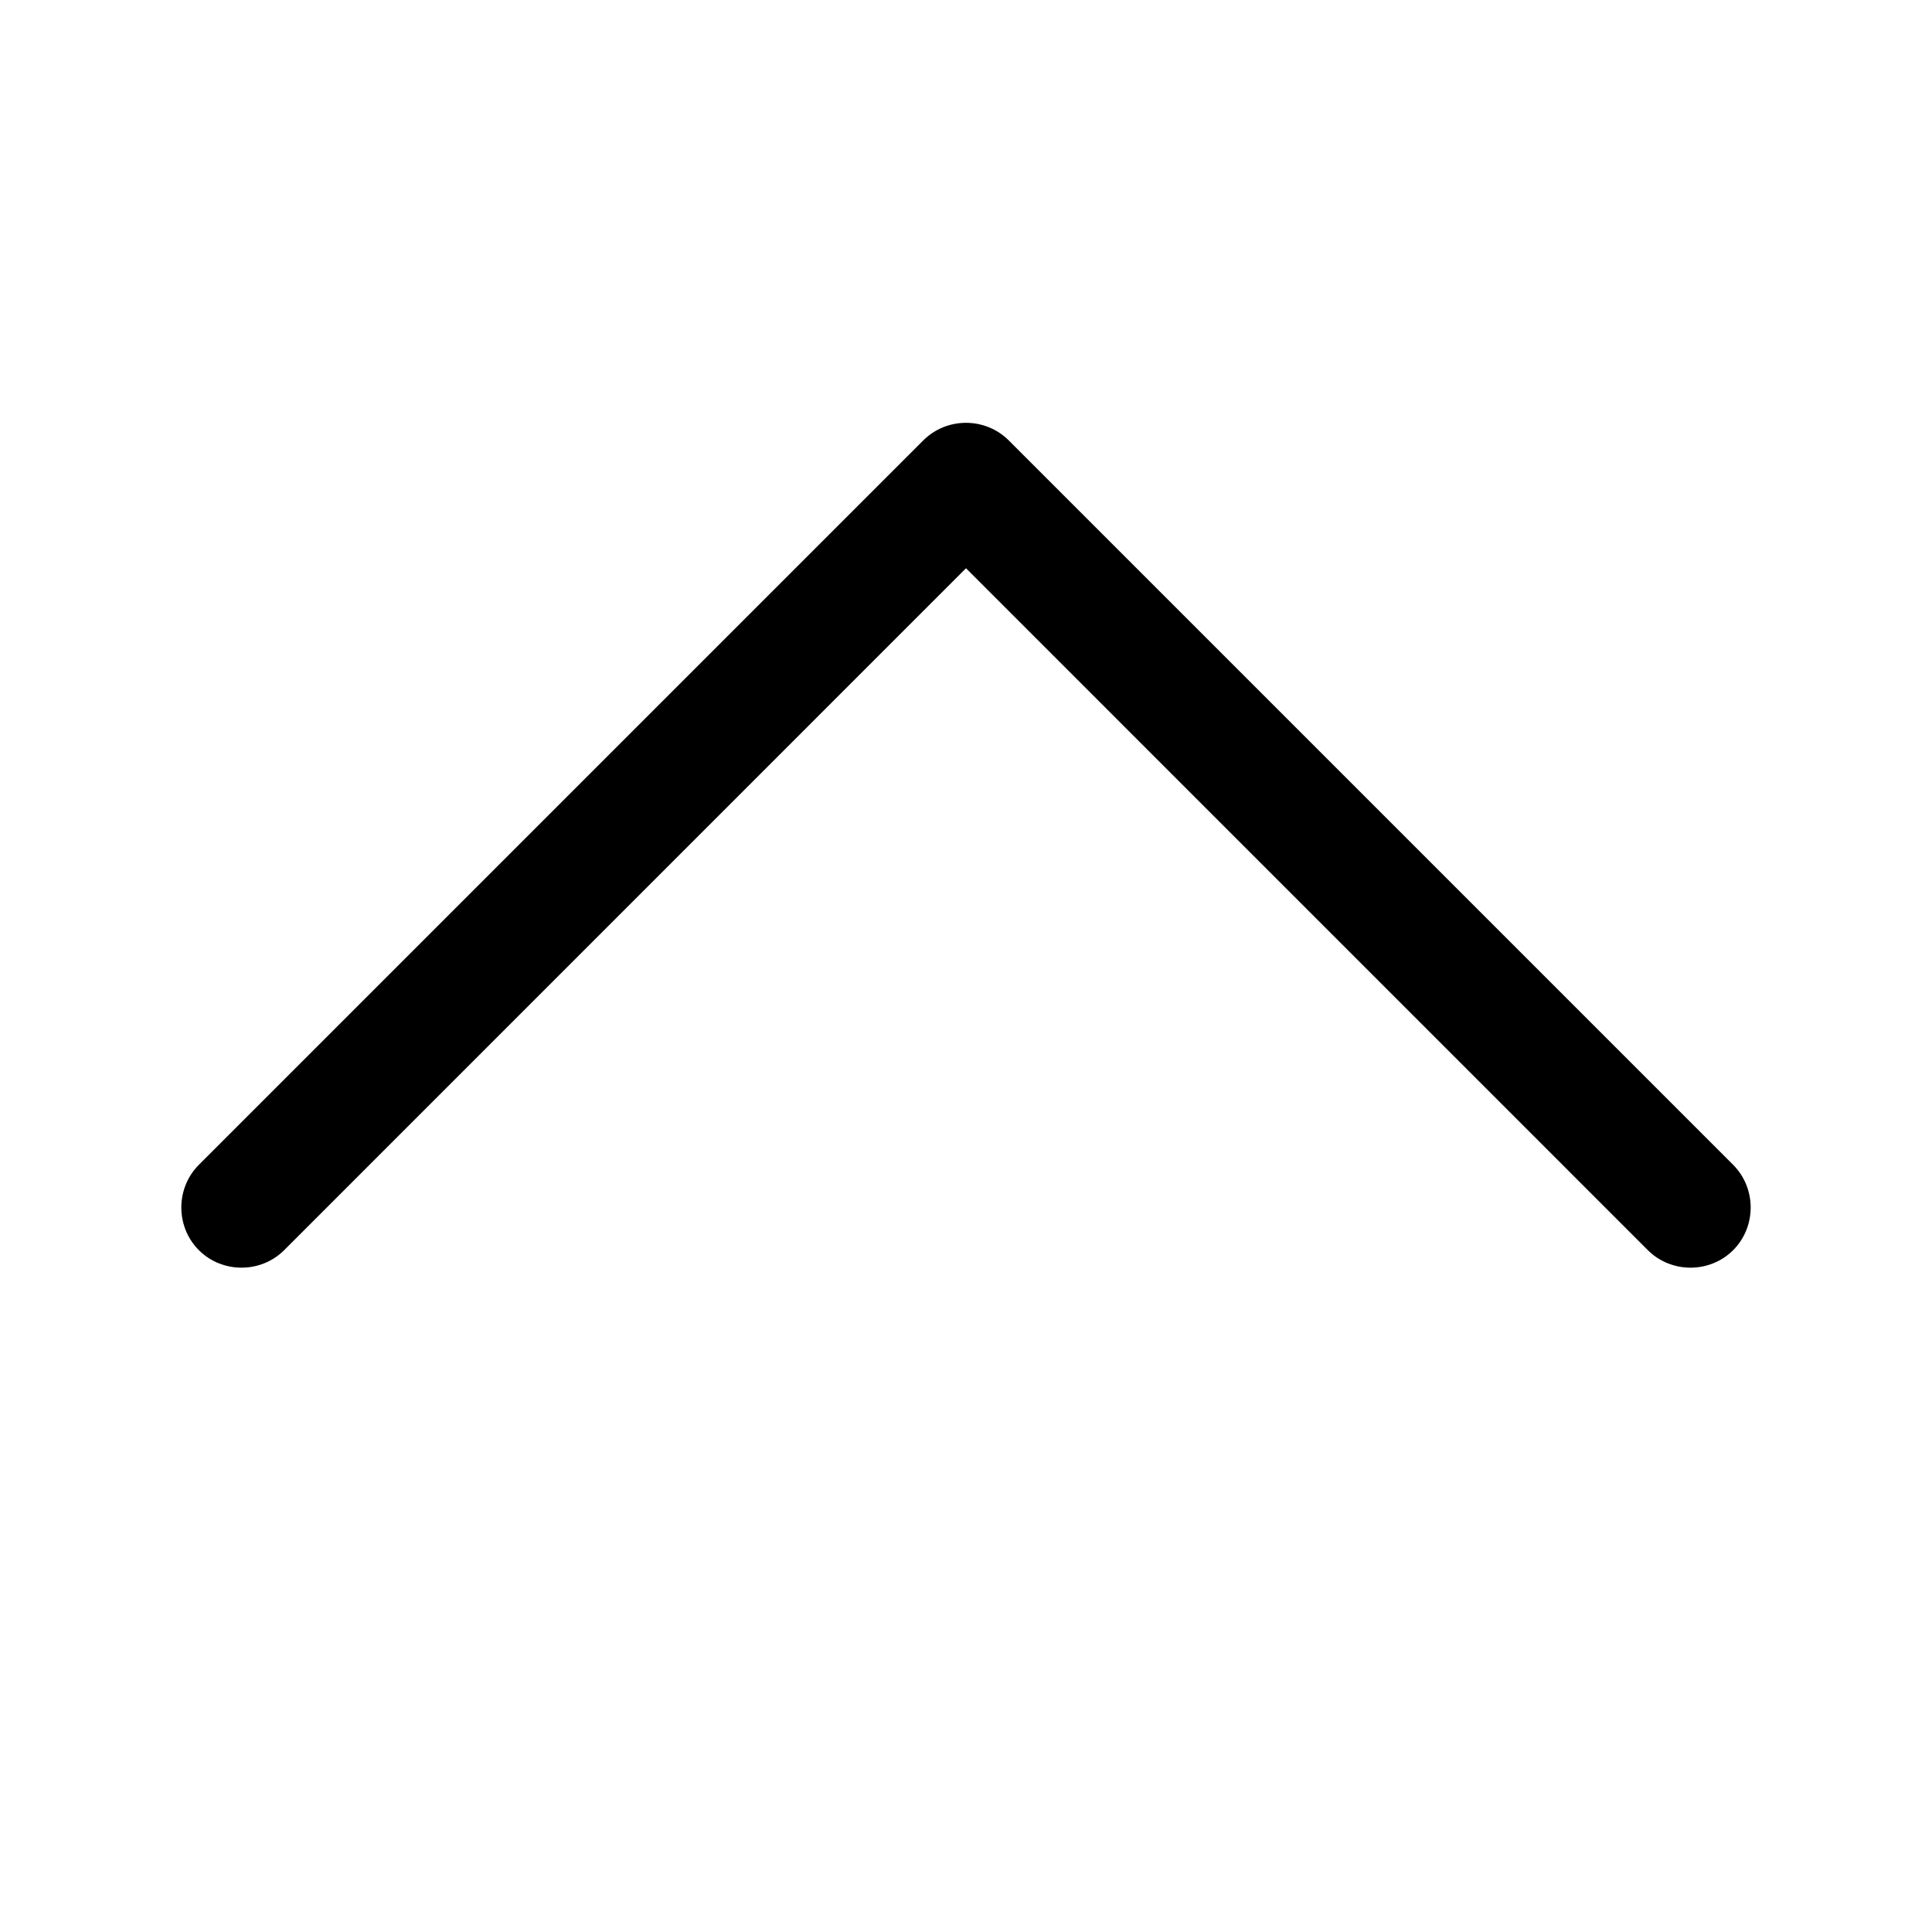 <svg width="24" height="24" viewBox="0 0 24 24" fill="none" xmlns="http://www.w3.org/2000/svg">
<path d="M11.47 5.47C11.761 5.18 12.239 5.18 12.53 5.47L21.53 14.47C21.82 14.761 21.82 15.239 21.53 15.53C21.239 15.82 20.761 15.82 20.47 15.53L12 7.059L3.53 15.53C3.239 15.82 2.761 15.82 2.47 15.53C2.18 15.239 2.18 14.761 2.47 14.47L11.47 5.47Z" fill="black"/>
</svg>
